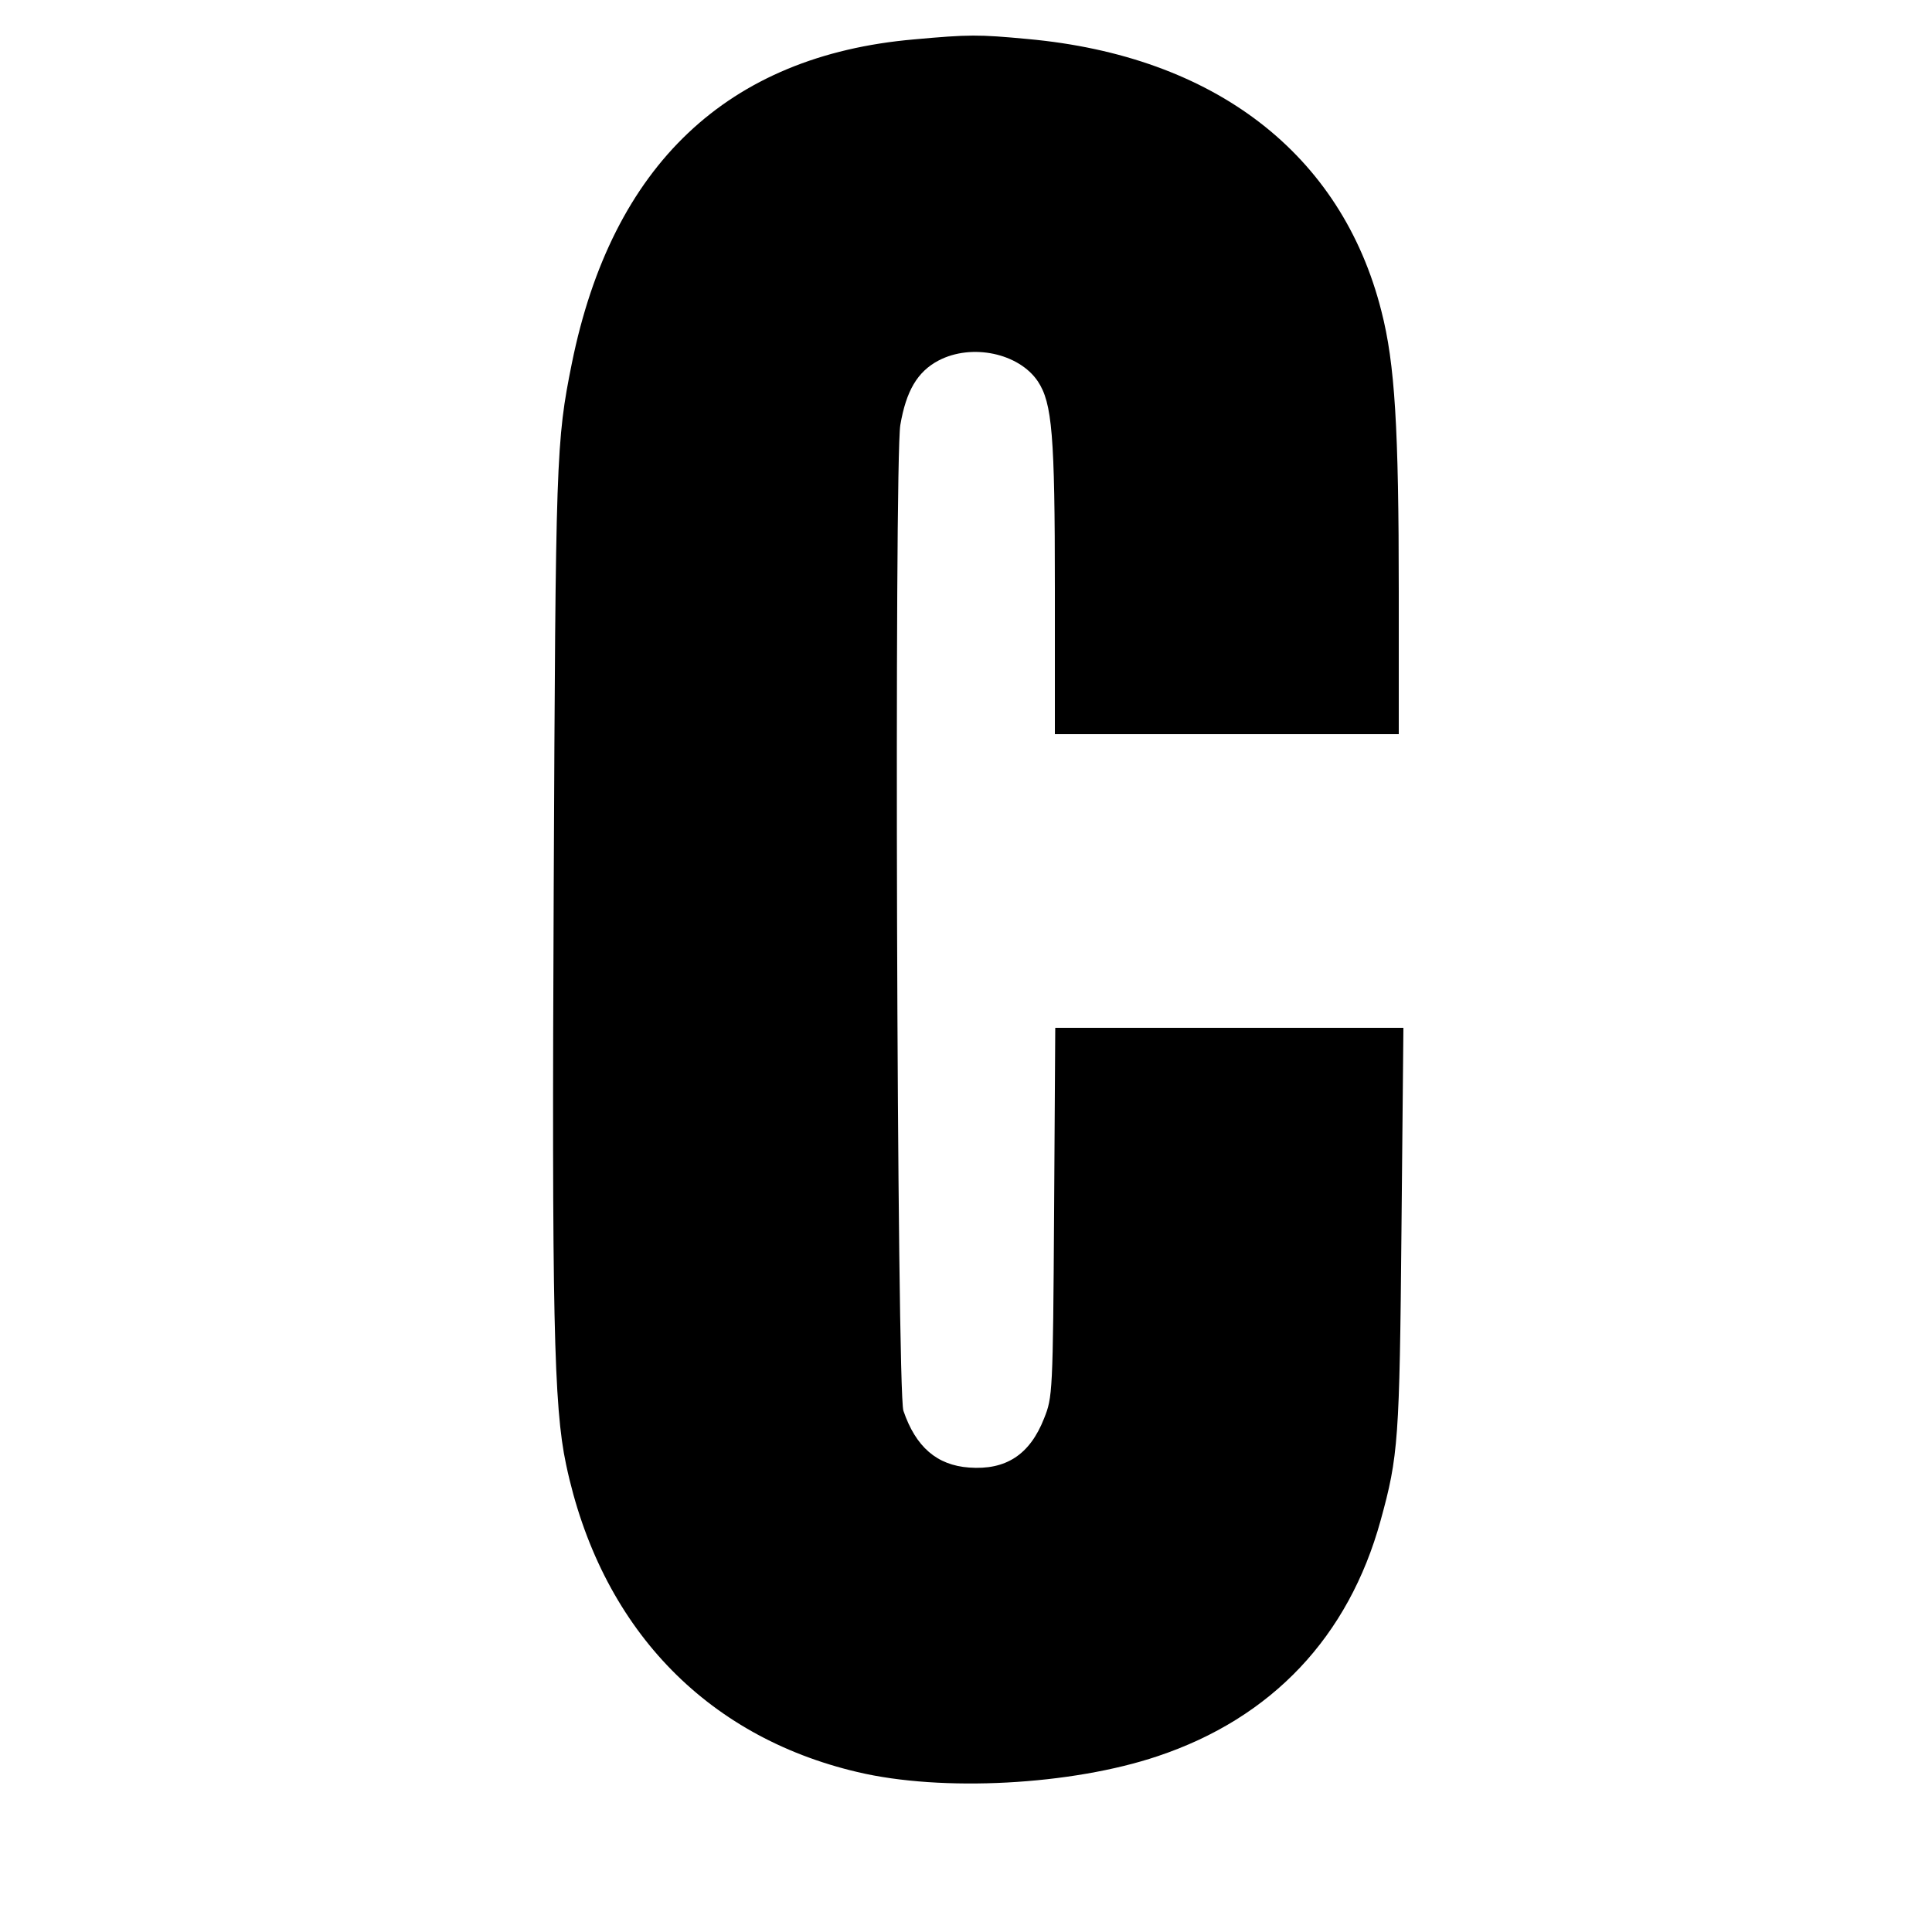 <?xml version="1.0" standalone="no"?>
<!DOCTYPE svg PUBLIC "-//W3C//DTD SVG 20010904//EN"
 "http://www.w3.org/TR/2001/REC-SVG-20010904/DTD/svg10.dtd">
<svg version="1.0" xmlns="http://www.w3.org/2000/svg"
 width="500pt" height="500pt" viewBox="0 0 500 500"
 preserveAspectRatio="xMidYMid meet">
<g transform="translate(0,500) scale(0.1,-0.1)"
fill="#000000" stroke="none">
<path d="M2365 4898 c-482 -42 -781 -325 -885 -838 -41 -203 -42 -244 -47
-1359 -5 -1104 0 -1341 32 -1491 88 -418 358 -703 754 -796 219 -52 554 -34
777 41 296 99 494 309 577 610 46 167 49 208 54 753 l5 522 -450 0 -451 0 -3
-477 c-3 -469 -4 -479 -26 -534 -37 -94 -99 -134 -194 -127 -83 6 -138 53
-170 147 -17 49 -24 2453 -8 2551 15 88 44 138 99 167 86 45 208 19 257 -54
37 -56 44 -138 44 -536 l0 -377 445 0 445 0 0 368 c0 425 -10 591 -45 727
-103 407 -432 660 -915 704 -128 12 -152 12 -295 -1z"/>
</g>
</svg>
